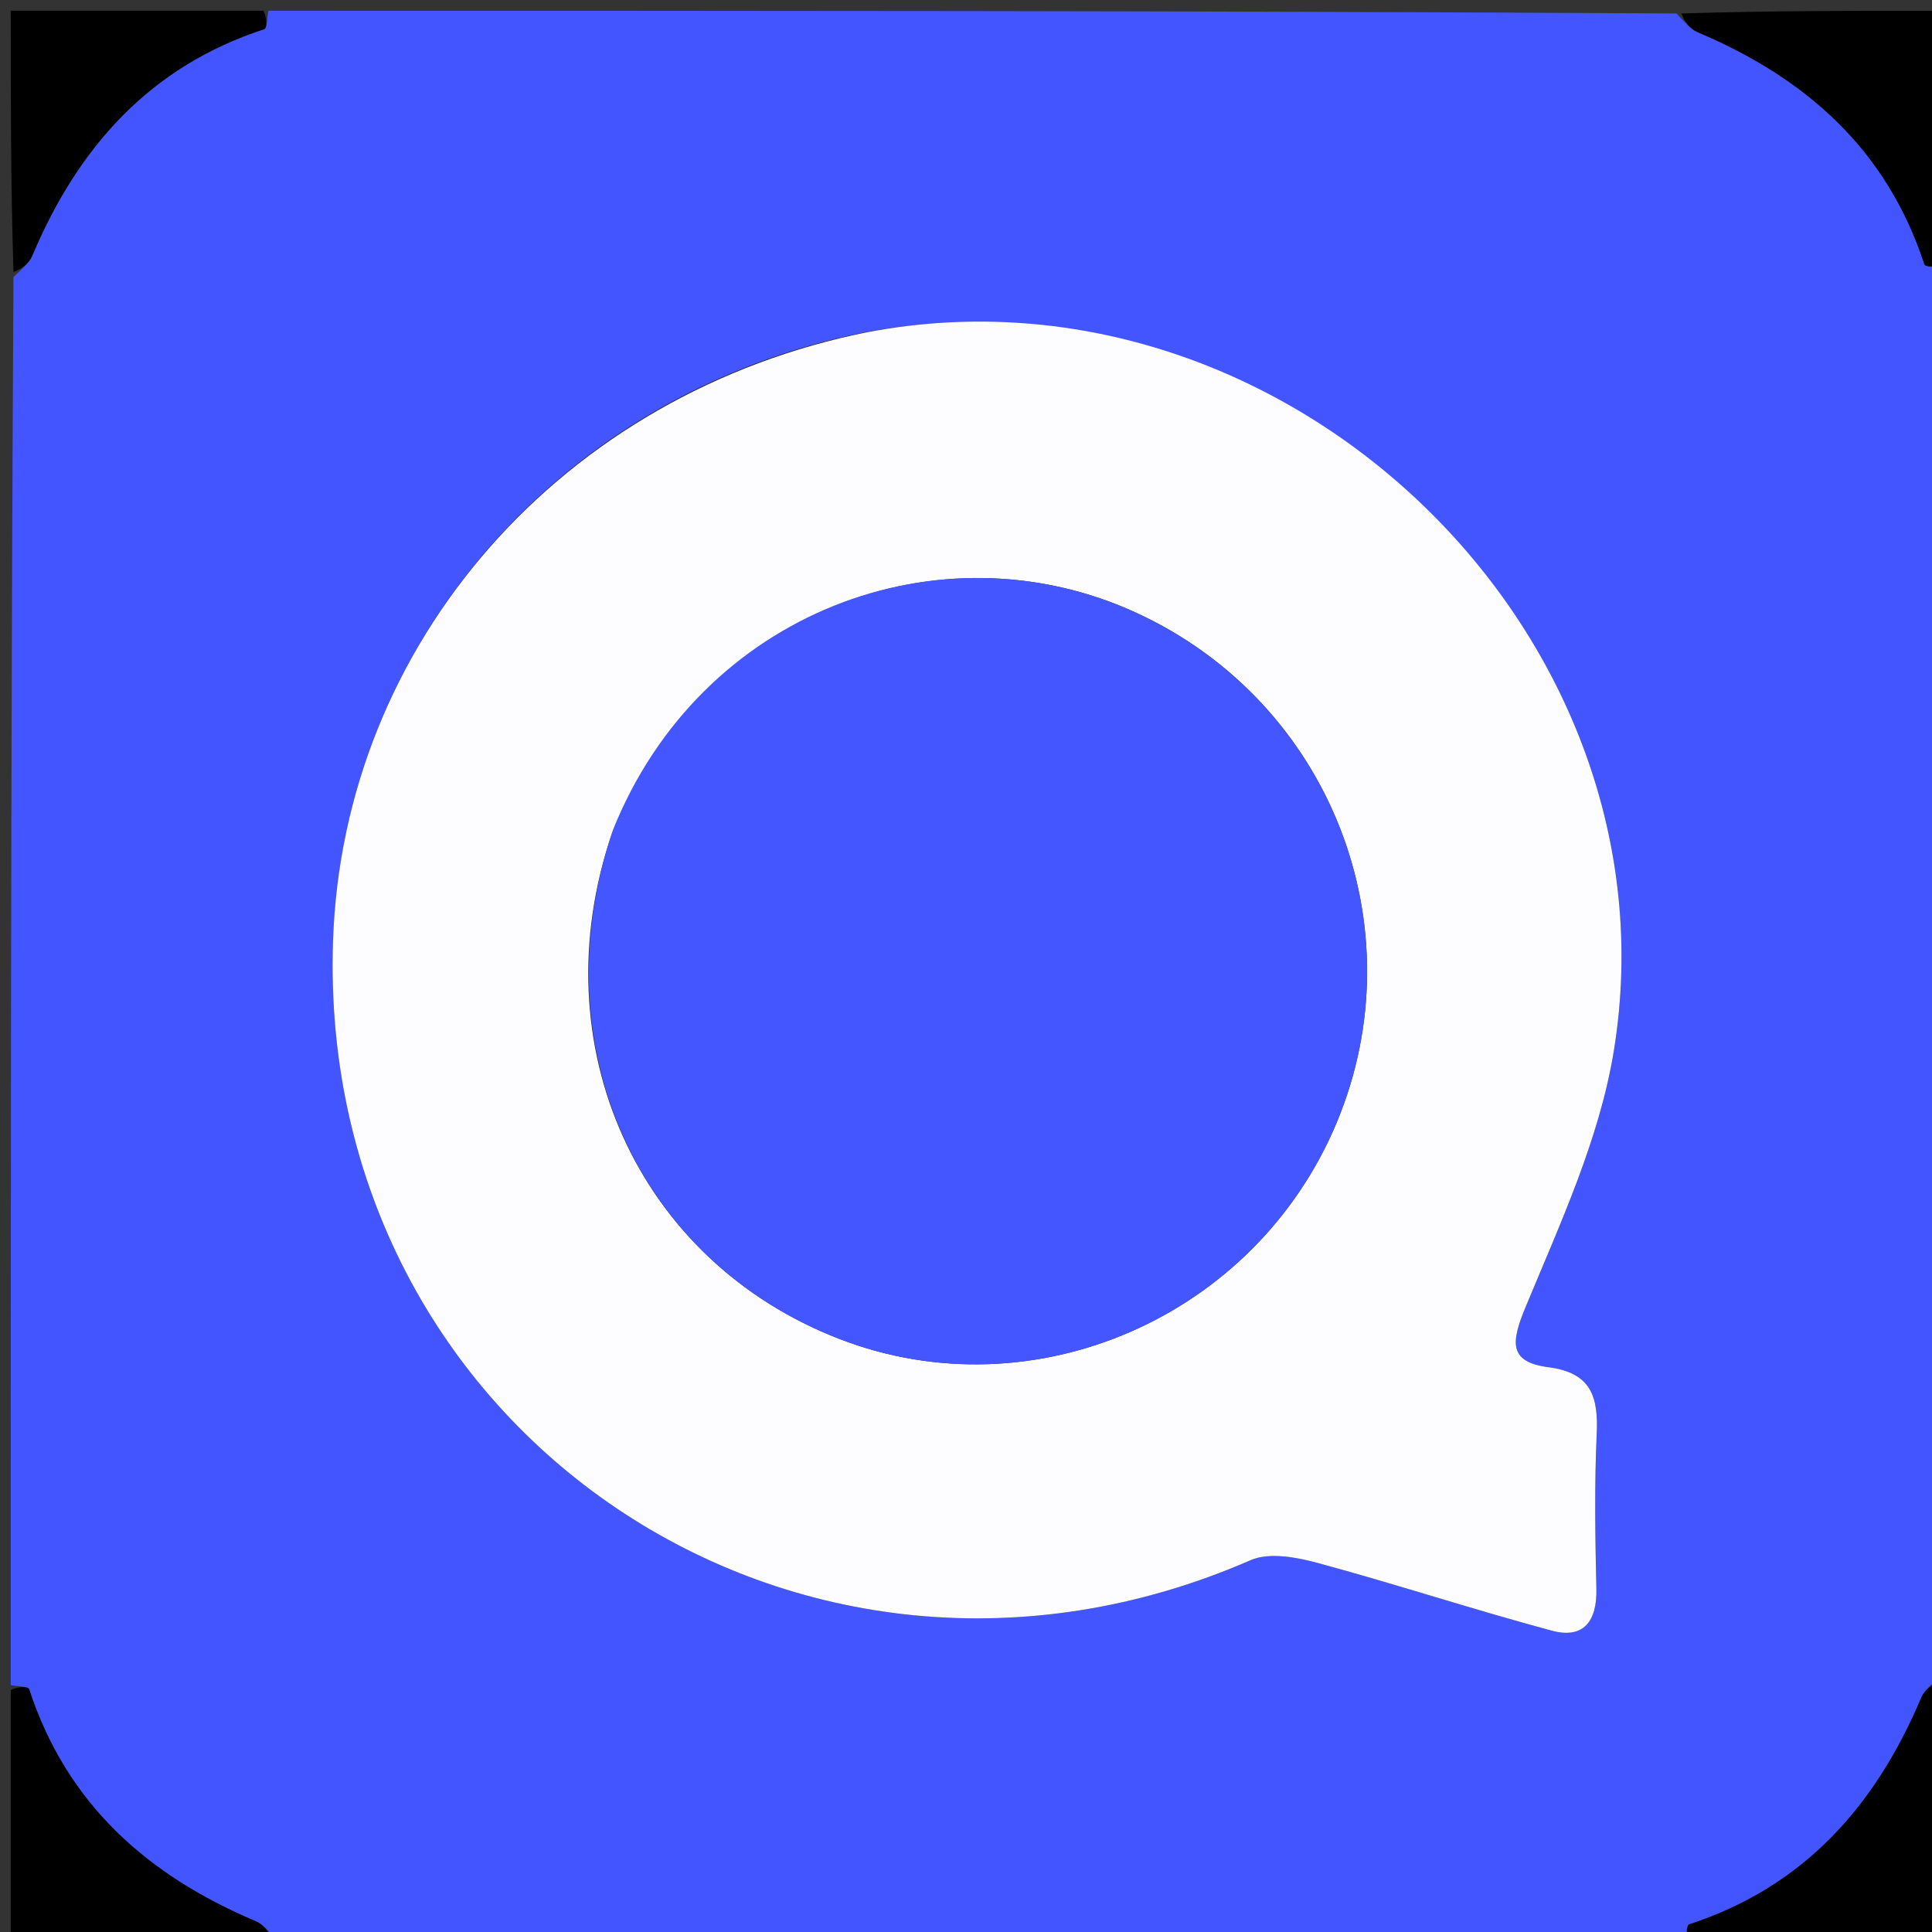<svg version="1.1" id="Layer_1" xmlns="http://www.w3.org/2000/svg" xmlns:xlink="http://www.w3.org/1999/xlink" x="0px" y="0px"
	 width="100%" viewBox="0 0 180 180" enable-background="new 0 0 180 180" xml:space="preserve">
<rect x="0" y="0" width="180" height="180" fill="#333333" stroke="none"/>
<path fill="#4255FF" opacity="1" stroke="none" 
	d="
M1,157 
	C1,113.312 1,69.625 1.255,25.809 
	C2.017,25.069 2.705,24.534 3,23.834 
	C7.25,13.756 13.922,6.204 24.618,2.714 
	C24.902,2.621 24.88,1.592 25,1 
	C68.688,1 112.375,1 156.191,1.255 
	C156.931,2.016 157.466,2.705 158.166,3 
	C168.244,7.25 175.796,13.923 179.286,24.619 
	C179.379,24.902 180.408,24.88 181,25 
	C181,68.688 181,112.375 180.745,156.191 
	C179.983,156.931 179.295,157.465 179,158.166 
	C174.75,168.243 168.077,175.796 157.382,179.286 
	C157.098,179.379 157.12,180.408 157,181 
	C113.312,181 69.625,181 25.809,180.745 
	C25.069,179.983 24.534,179.295 23.834,179 
	C13.756,174.75 6.204,168.077 2.714,157.381 
	C2.621,157.098 1.592,157.12 1,157 
M80.564,30.959 
	C52.351,36.578 31.962,59.914 31.026,87.657 
	C29.484,133.361 74.487,163.674 116.513,145.359 
	C118.25,144.602 120.786,145.08 122.778,145.619 
	C130.083,147.596 137.282,149.965 144.59,151.929 
	C147.526,152.718 148.799,151.052 148.731,148.054 
	C148.621,143.229 148.541,138.392 148.762,133.574 
	C148.92,130.128 148.24,127.897 144.278,127.384 
	C140.502,126.896 140.792,125.017 142.145,121.751 
	C145.361,113.993 149.015,106.113 150.353,97.932 
	C156.701,59.137 119.941,23.663 80.564,30.959 
z"/>
<path fill="#000000" opacity="1" stroke="none" 
	d="
M24.531,1 
	C24.88,1.592 24.902,2.621 24.618,2.714 
	C13.922,6.204 7.25,13.756 3,23.834 
	C2.705,24.534 2.017,25.069 1.255,25.34 
	C1,17.074 1,9.147 1,1 
	C8.686,1 16.374,1 24.531,1 
z"/>
<path fill="#000000" opacity="1" stroke="none" 
	d="
M181,24.531 
	C180.408,24.88 179.379,24.902 179.286,24.619 
	C175.796,13.923 168.244,7.25 158.166,3 
	C157.466,2.705 156.931,2.016 156.659,1.255 
	C164.926,1 172.853,1 181,1 
	C181,8.686 181,16.374 181,24.531 
z"/>
<path fill="#000000" opacity="1" stroke="none" 
	d="
M1,157.469 
	C1.592,157.12 2.621,157.098 2.714,157.381 
	C6.204,168.077 13.756,174.75 23.834,179 
	C24.534,179.295 25.069,179.983 25.34,180.745 
	C17.074,181 9.147,181 1,181 
	C1,173.314 1,165.626 1,157.469 
z"/>
<path fill="#000000" opacity="1" stroke="none" 
	d="
M157.469,181 
	C157.12,180.408 157.098,179.379 157.382,179.286 
	C168.077,175.796 174.75,168.243 179,158.166 
	C179.295,157.465 179.983,156.931 180.745,156.659 
	C181,164.926 181,172.853 181,181 
	C173.314,181 165.626,181 157.469,181 
z"/>
<path fill="#FDFDFF" opacity="1" stroke="none" 
	d="
M80.998,30.913 
	C119.941,23.663 156.701,59.137 150.353,97.932 
	C149.015,106.113 145.361,113.993 142.145,121.751 
	C140.792,125.017 140.502,126.896 144.278,127.384 
	C148.24,127.897 148.92,130.128 148.762,133.574 
	C148.541,138.392 148.621,143.229 148.731,148.054 
	C148.799,151.052 147.526,152.718 144.59,151.929 
	C137.282,149.965 130.083,147.596 122.778,145.619 
	C120.786,145.08 118.25,144.602 116.513,145.359 
	C74.487,163.674 29.484,133.361 31.026,87.657 
	C31.962,59.914 52.351,36.578 80.998,30.913 
M57.001,77.693 
	C50.297,97.38 59.379,117.493 78.255,124.765 
	C96.316,131.722 116.974,122.711 124.541,104.575 
	C132.12,86.407 123.987,65.455 105.916,57.116 
	C87.609,48.669 65.245,57.017 57.001,77.693 
z"/>
<path fill="#4356FF" opacity="1" stroke="none" 
	d="
M57.112,77.316 
	C65.245,57.017 87.609,48.669 105.916,57.116 
	C123.987,65.455 132.12,86.407 124.541,104.575 
	C116.974,122.711 96.316,131.722 78.255,124.765 
	C59.379,117.493 50.297,97.38 57.112,77.316 
z"/>
</svg>